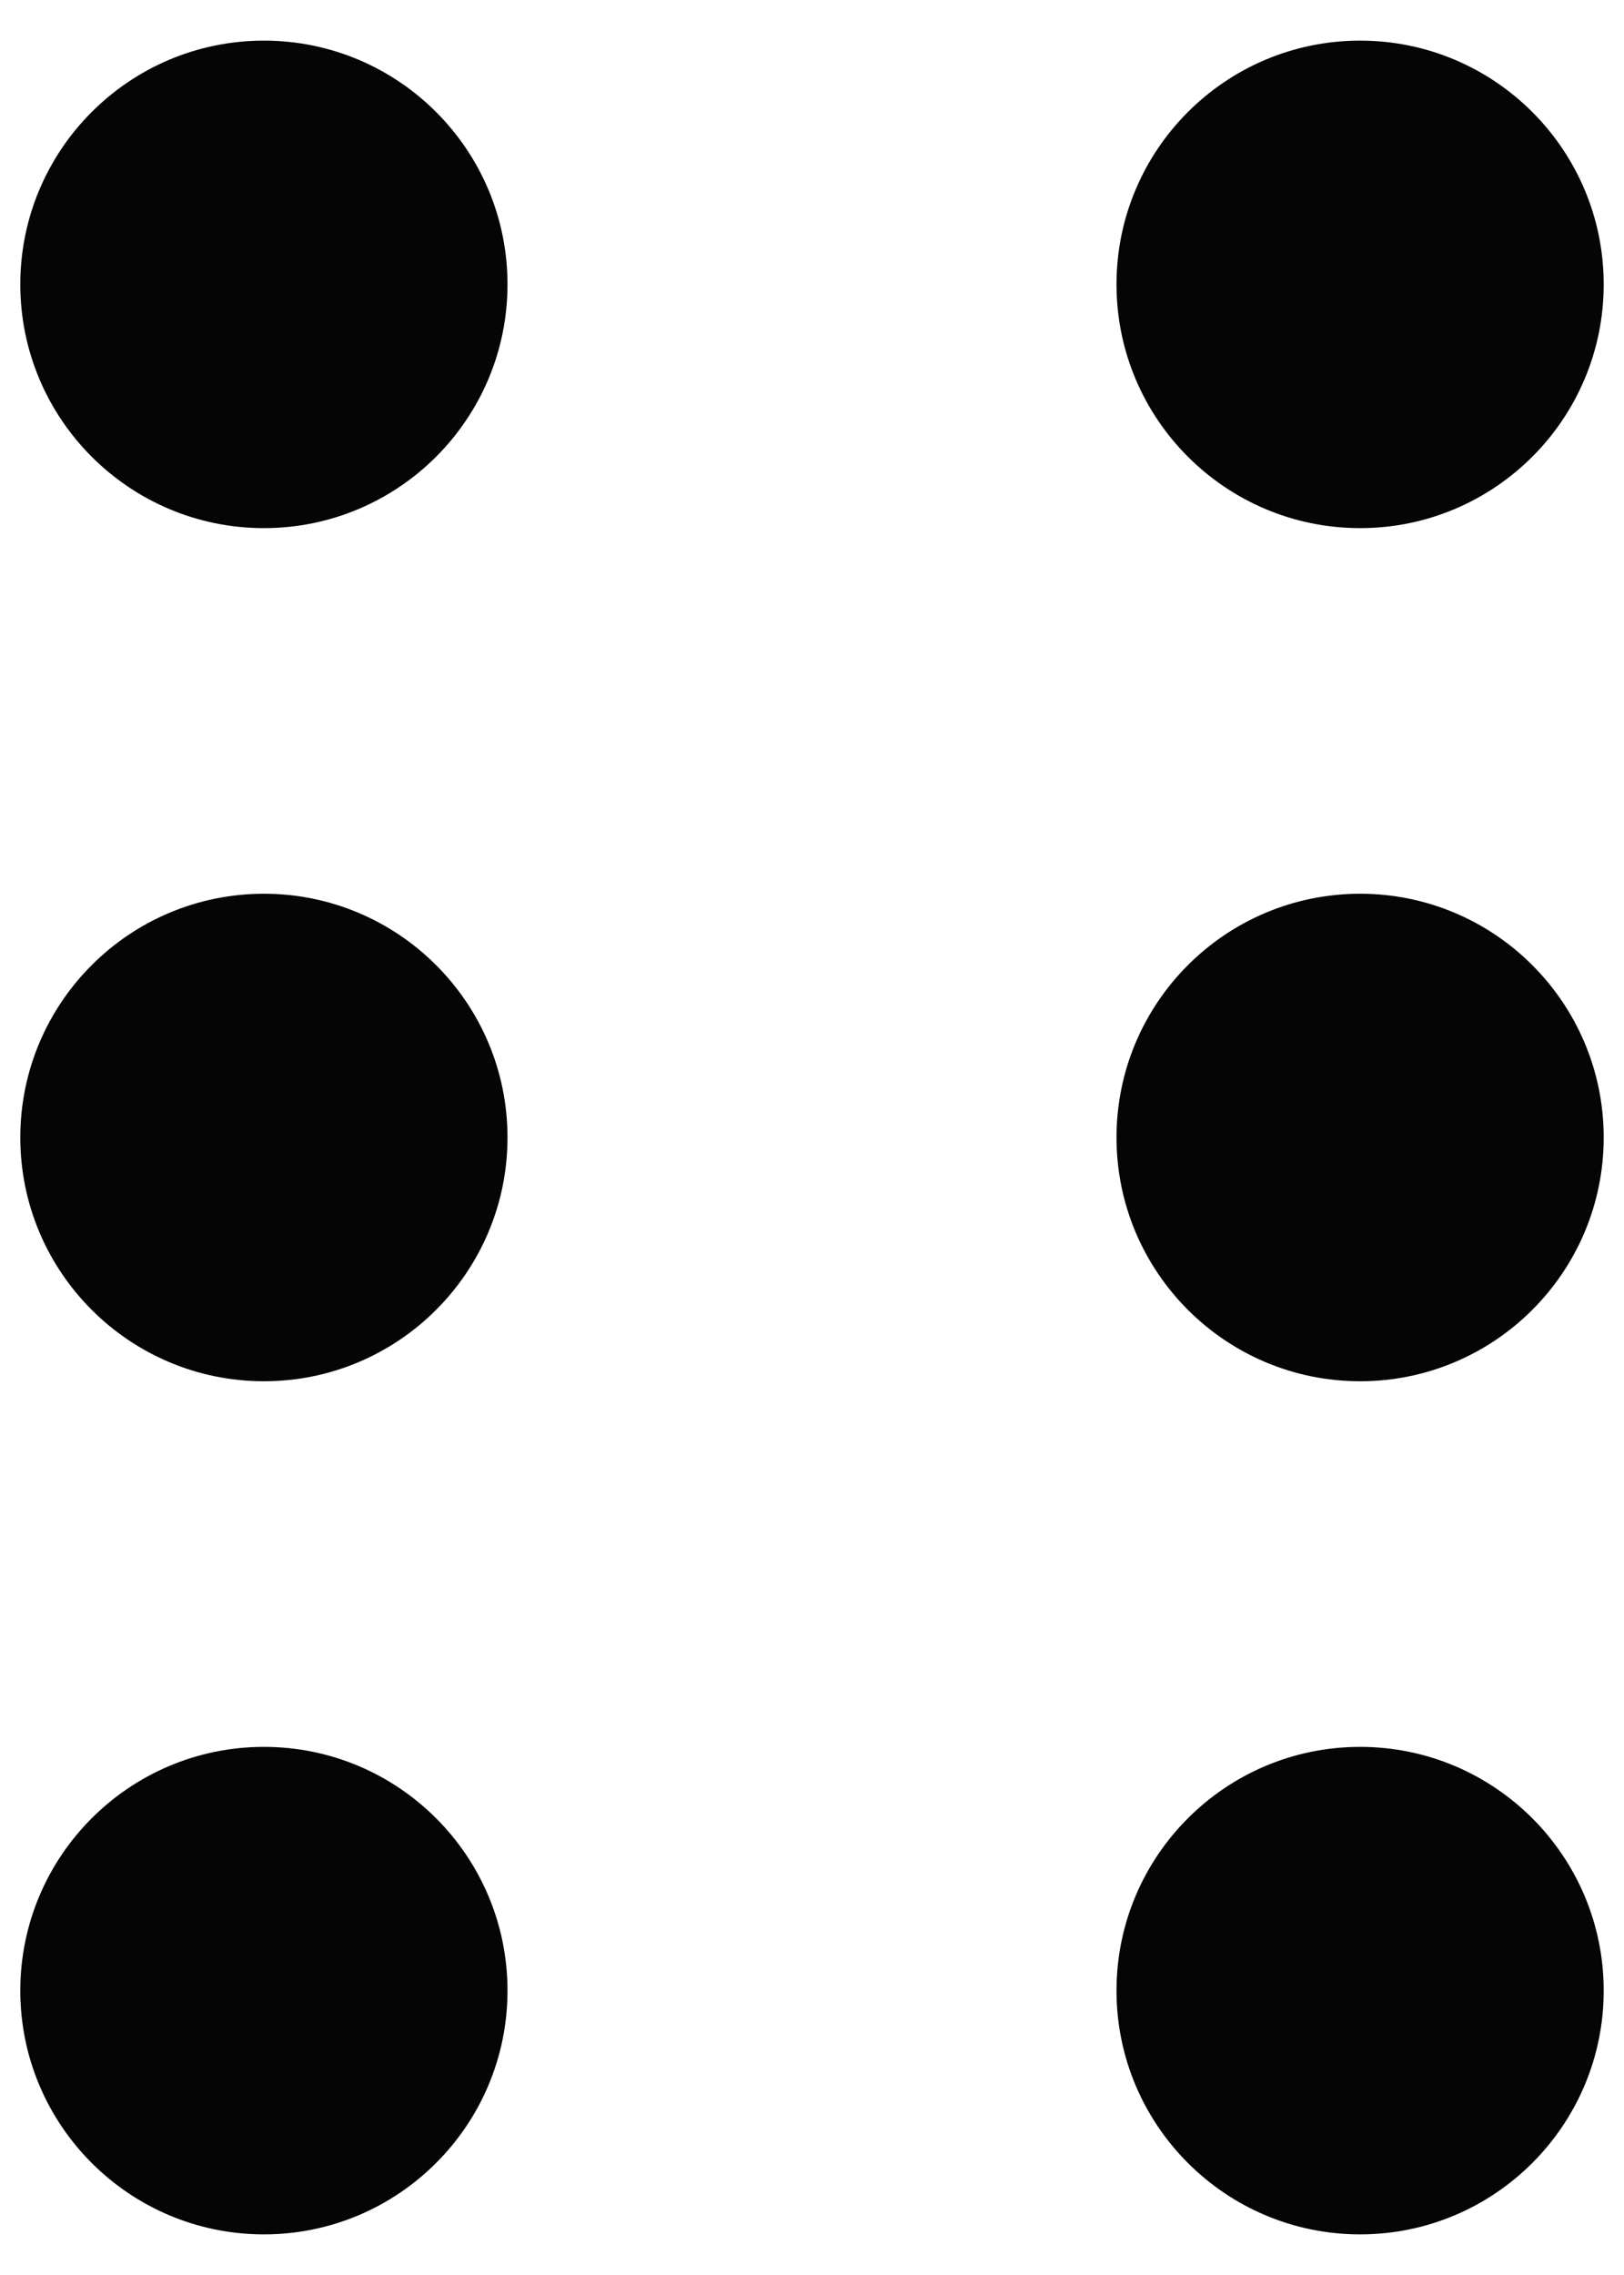 <svg width="10" height="14" viewBox="0 0 10 14" fill="none" xmlns="http://www.w3.org/2000/svg">
<path fill-rule="evenodd" clip-rule="evenodd" d="M3.125 1.75C3.125 2.578 2.453 3.25 1.625 3.25C0.797 3.25 0.125 2.578 0.125 1.75C0.125 0.922 0.797 0.25 1.625 0.25C2.453 0.25 3.125 0.922 3.125 1.75ZM1.625 8.5C2.453 8.5 3.125 7.828 3.125 7C3.125 6.172 2.453 5.5 1.625 5.5C0.797 5.5 0.125 6.172 0.125 7C0.125 7.828 0.797 8.5 1.625 8.5ZM1.625 13.75C2.453 13.75 3.125 13.078 3.125 12.25C3.125 11.422 2.453 10.75 1.625 10.75C0.797 10.75 0.125 11.422 0.125 12.25C0.125 13.078 0.797 13.75 1.625 13.75Z" fill="#050505"/>
<path fill-rule="evenodd" clip-rule="evenodd" d="M9.875 1.75C9.875 2.578 9.203 3.25 8.375 3.25C7.547 3.25 6.875 2.578 6.875 1.75C6.875 0.922 7.547 0.25 8.375 0.25C9.203 0.25 9.875 0.922 9.875 1.75ZM8.375 8.5C9.203 8.5 9.875 7.828 9.875 7C9.875 6.172 9.203 5.5 8.375 5.5C7.547 5.5 6.875 6.172 6.875 7C6.875 7.828 7.547 8.5 8.375 8.5ZM8.375 13.75C9.203 13.75 9.875 13.078 9.875 12.25C9.875 11.422 9.203 10.75 8.375 10.75C7.547 10.75 6.875 11.422 6.875 12.25C6.875 13.078 7.547 13.75 8.375 13.75Z" fill="#050505"/>
</svg>
